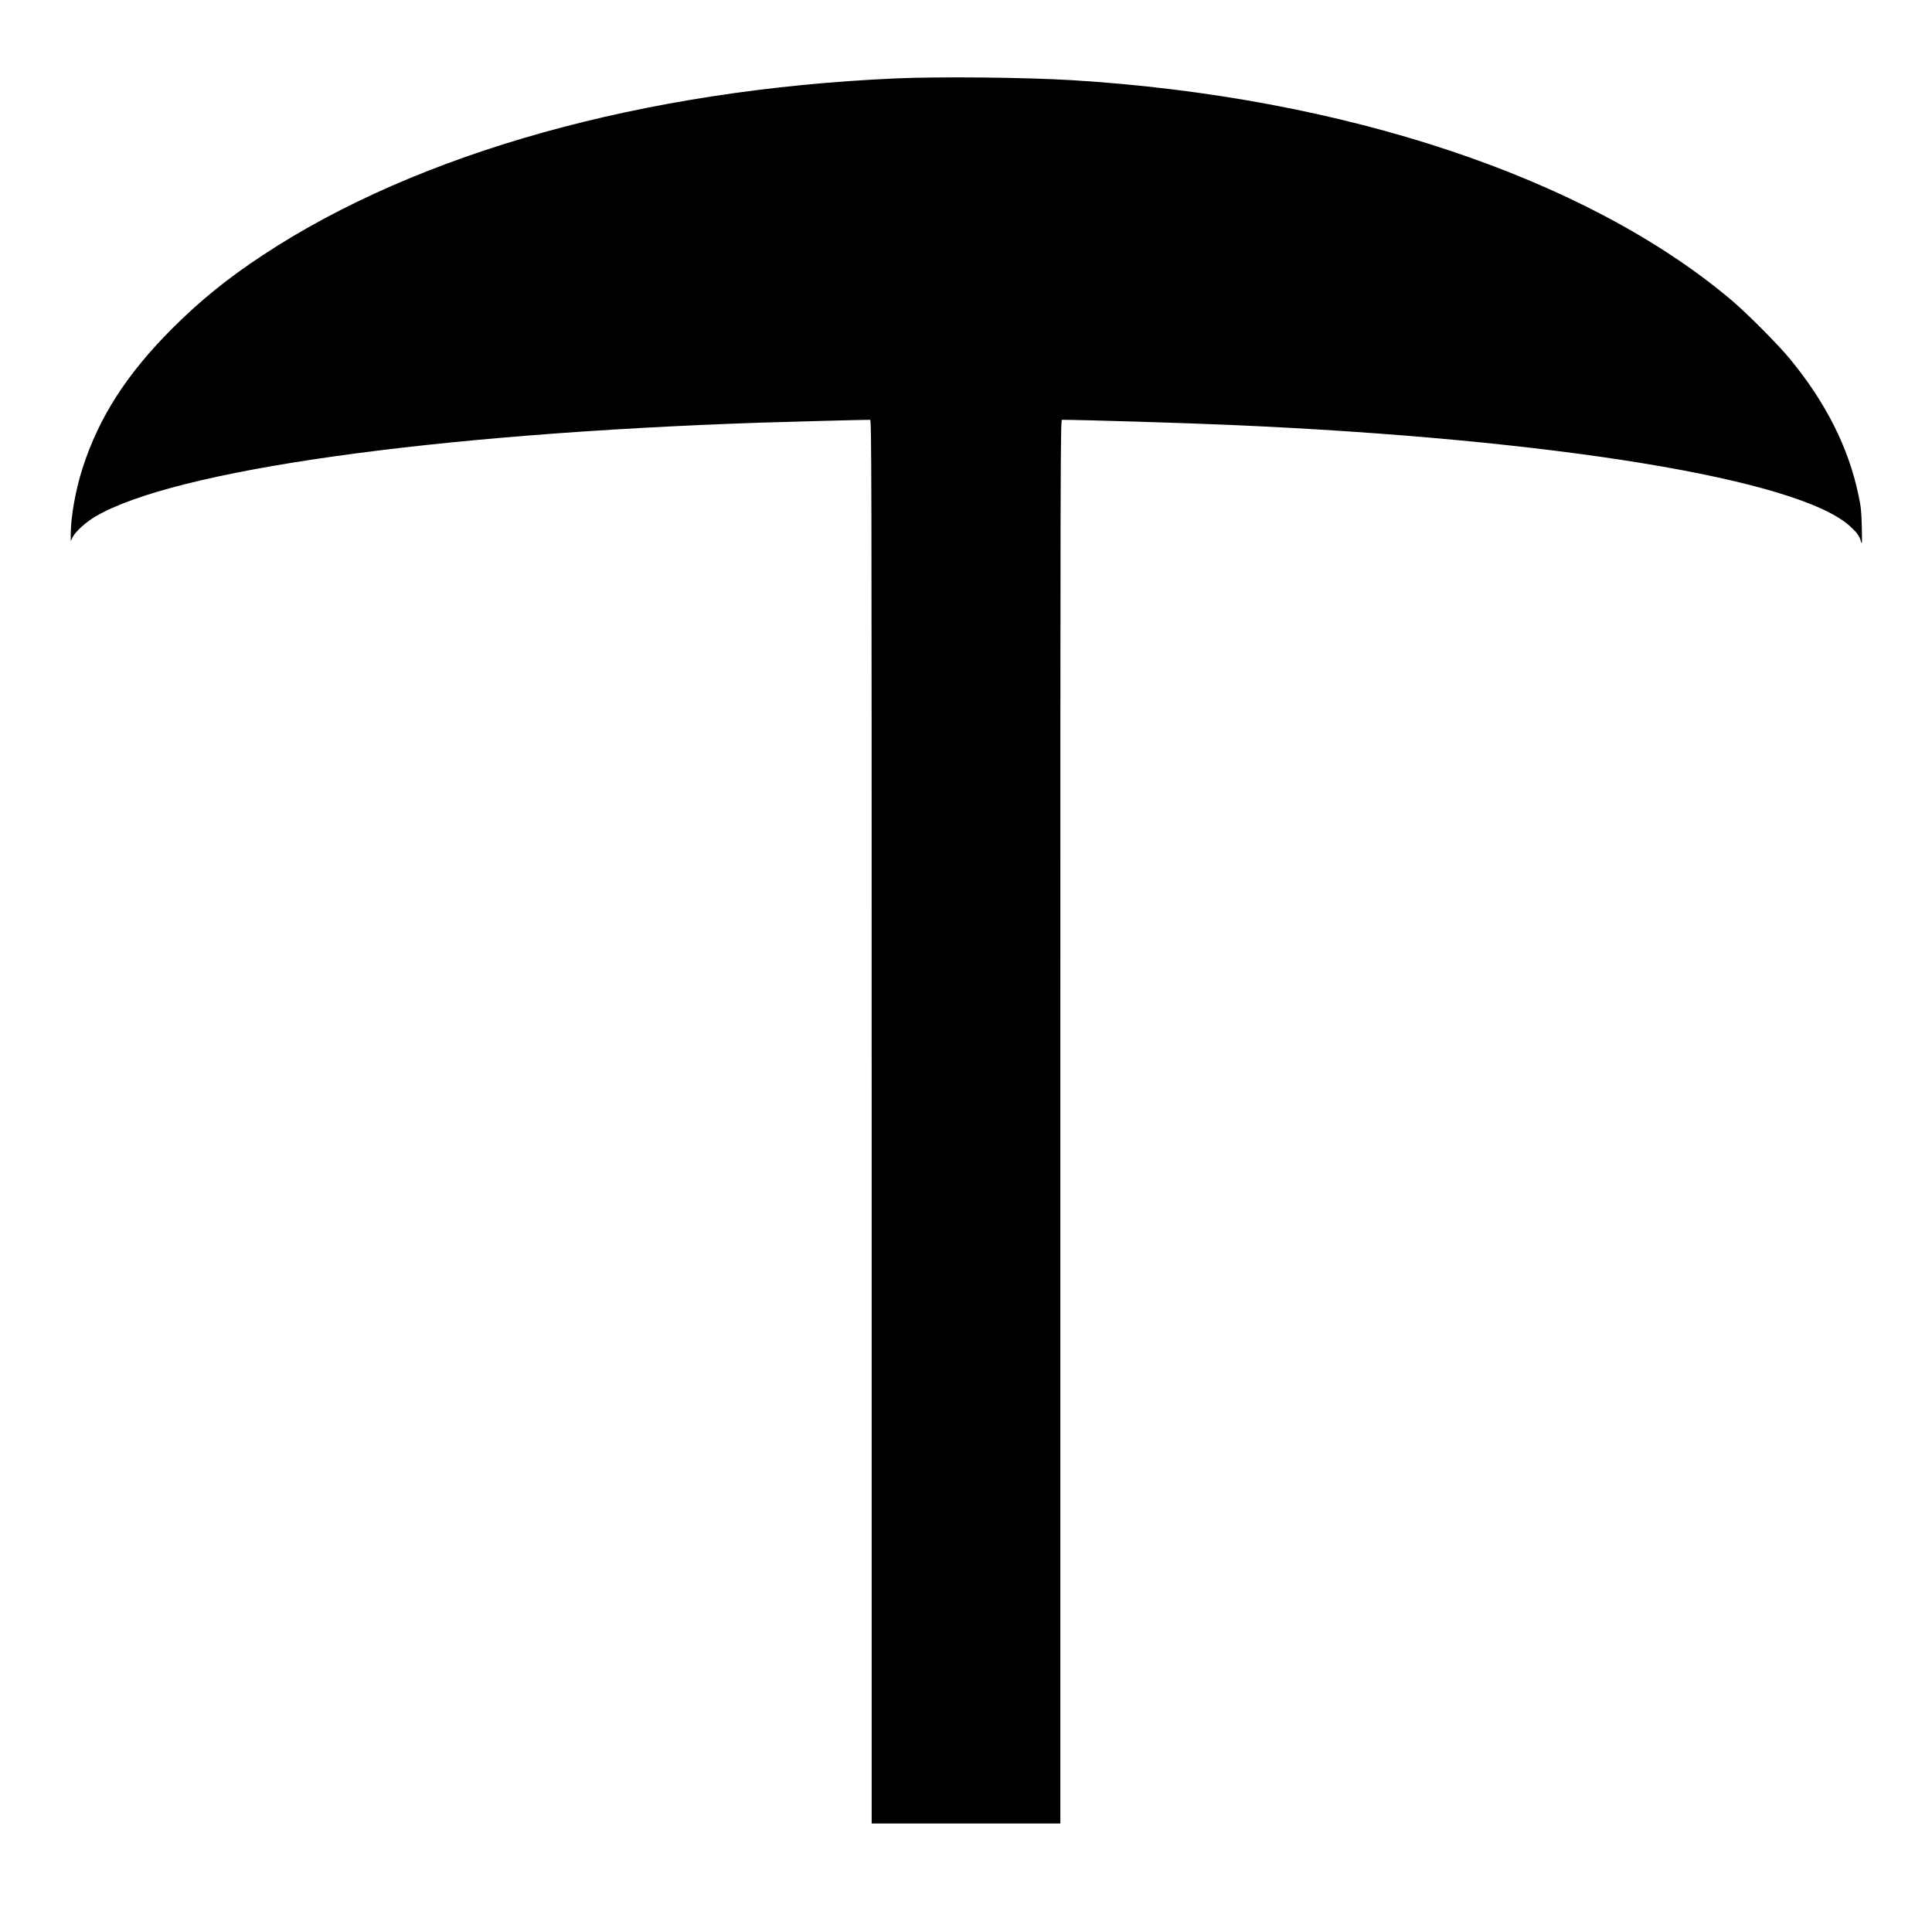 <svg version="1" xmlns="http://www.w3.org/2000/svg" width="2730.667" height="2730.667" viewBox="0 0 2048 2048"><path d="M950 83.1c-267.6 11.8-507.1 78.7-671.9 187.7-36.8 24.3-65.8 47.7-95.2 77.1-48.4 48.3-78 94.4-95.3 148.1-7.4 22.8-12.6 52-12.6 70v7.5l2.1-4.2c2.9-5.8 13.9-15.8 23.9-21.7 83.8-49.3 356.6-87.8 706-99.6 24.3-.8 107.4-3 115.3-3 1.6 0 1.7 36.1 1.7 744v744h200v-744c0-707.9.1-744 1.8-744 22.7.1 129.3 3.3 179.7 5.5 342.1 14.9 601.3 57.4 655.7 107.4 7.3 6.7 9.9 10.3 11.5 16 1.2 4.1 1.3 2.3.9-14.9-.4-16.8-.8-21.5-3.5-34-10.5-50.5-34.7-98.5-73-144.9-12.8-15.5-45.3-48.1-62.1-62.3-153.8-129.6-410.2-215.1-698.5-232.8-49.1-3-140.8-3.9-186.5-1.9z"/></svg>